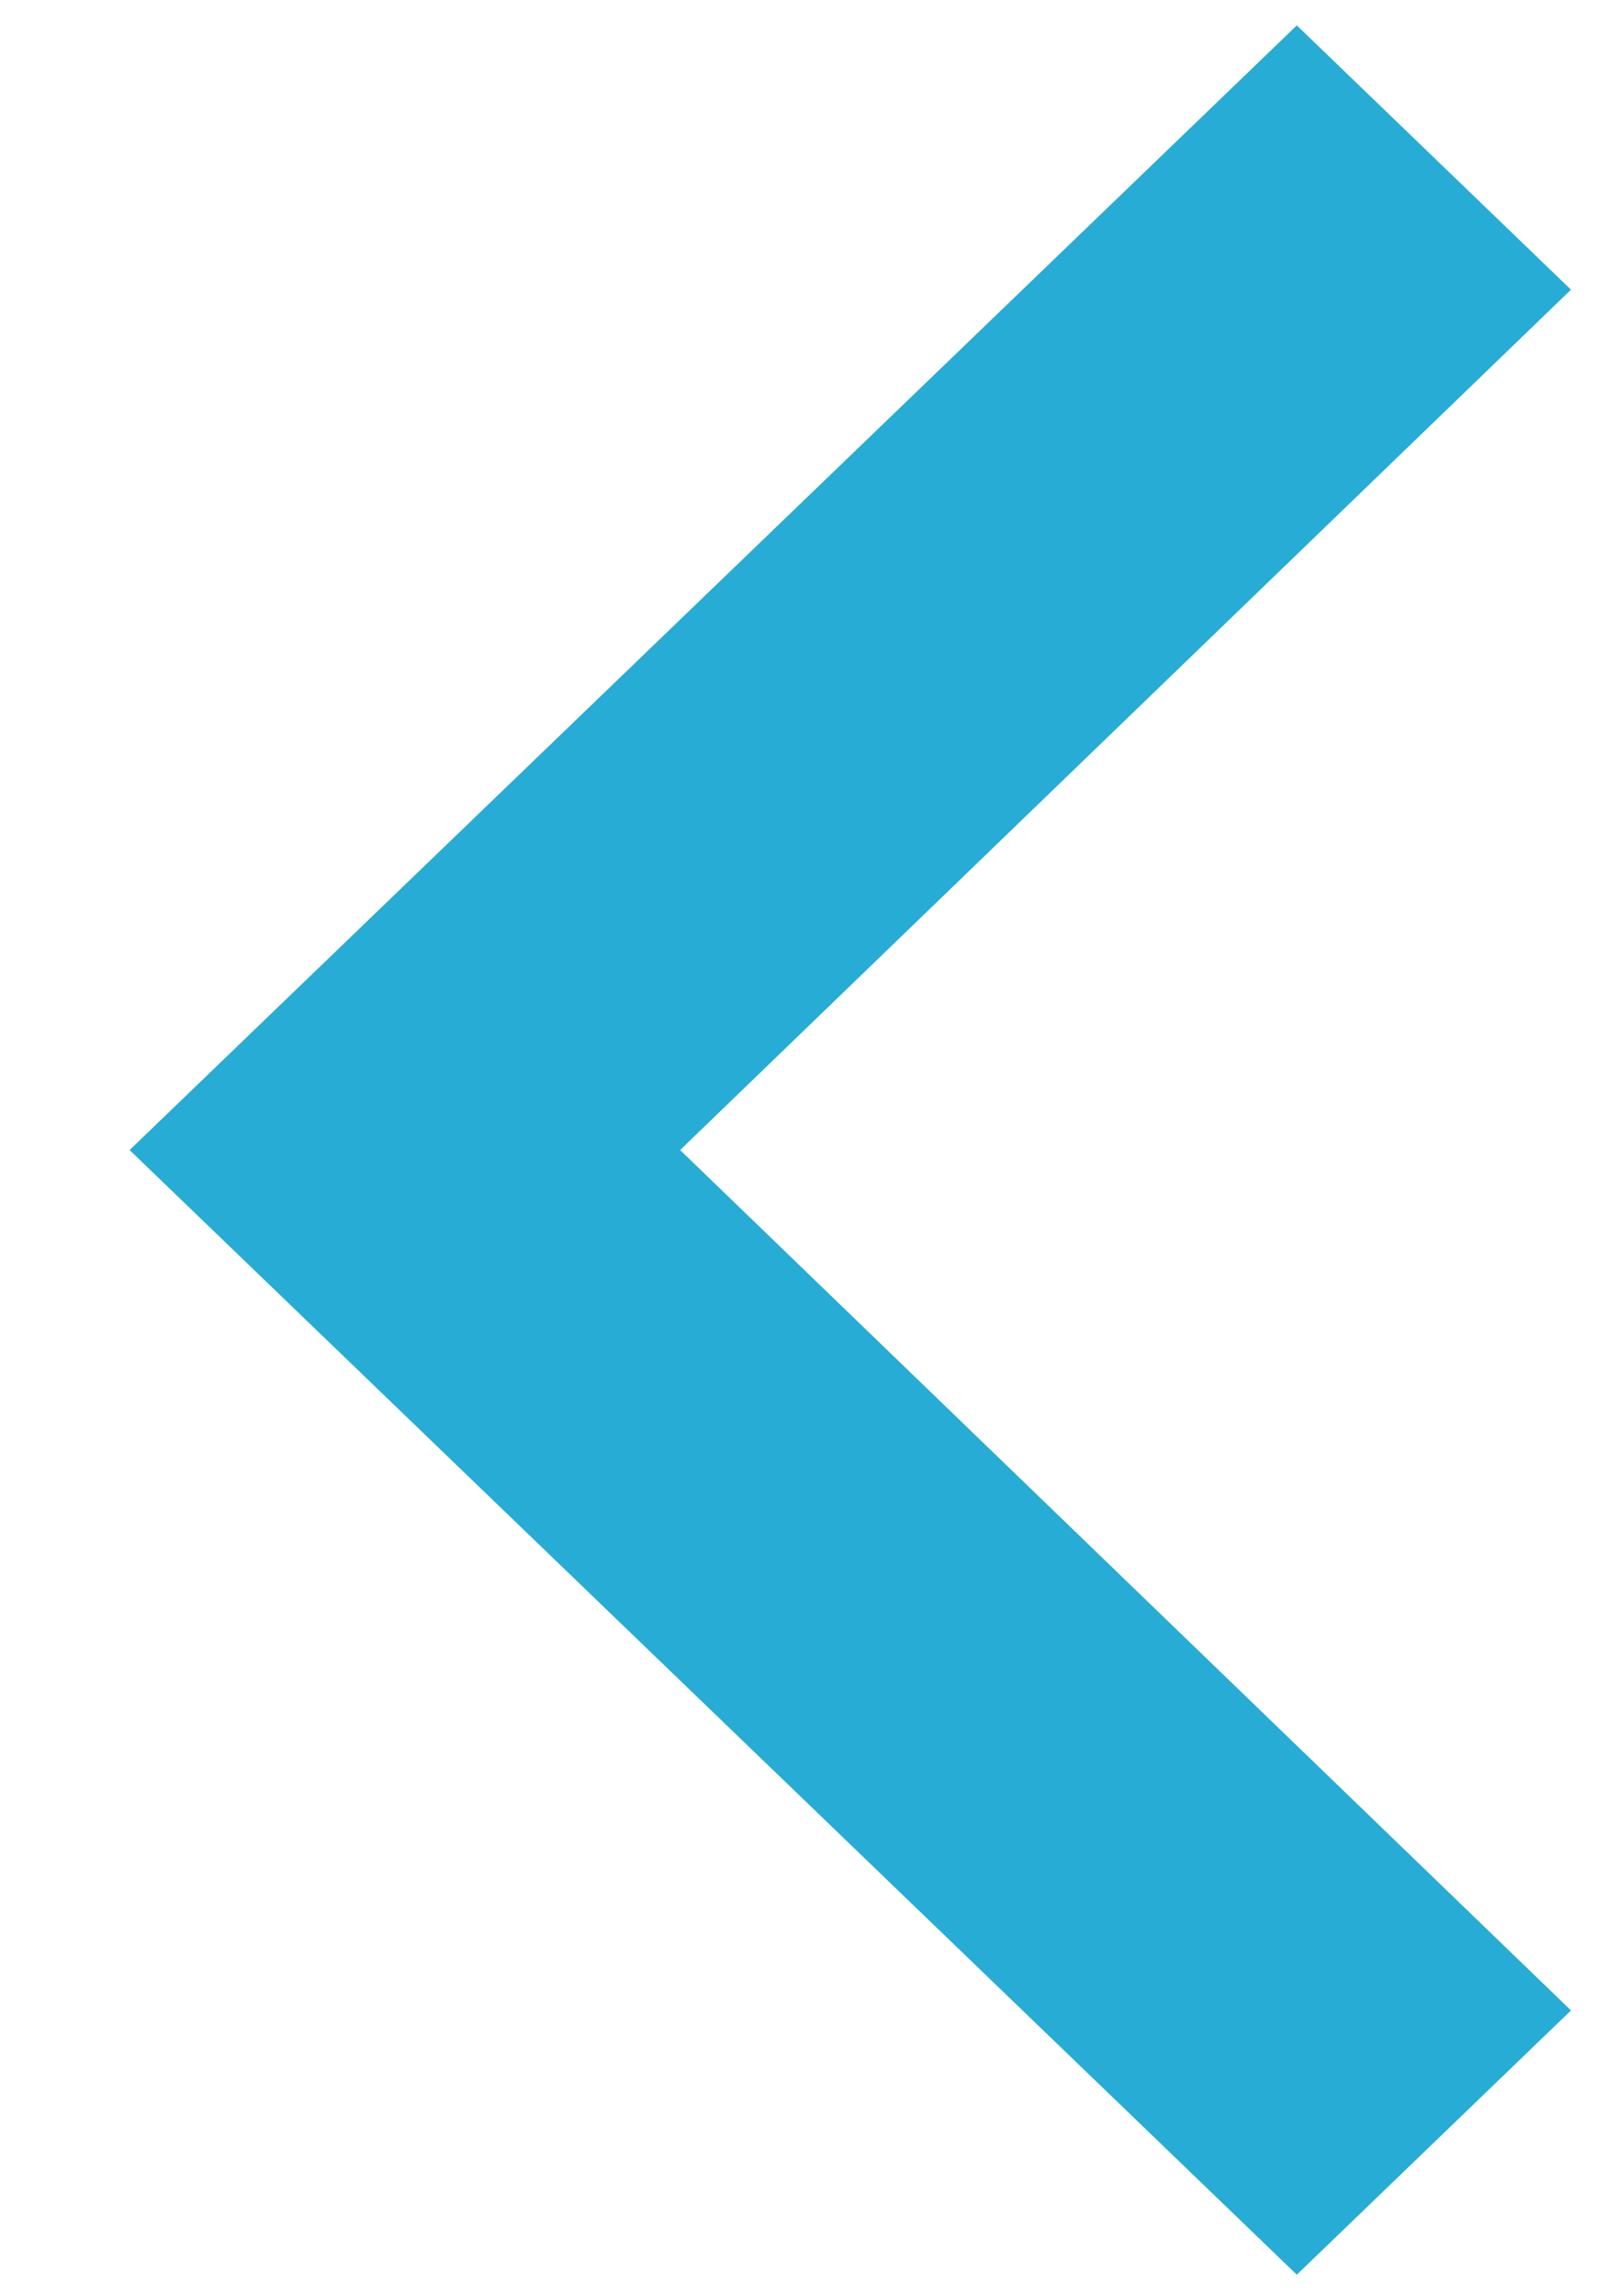 <svg width="12" height="17" viewBox="0 0 12 17" fill="none" xmlns="http://www.w3.org/2000/svg">
<path d="M11.637 2.145L9.606 0.188L0.96 8.516L9.606 16.844L11.637 14.887L5.038 8.516L11.637 2.145Z" fill="#27ACD6"/>
</svg>
